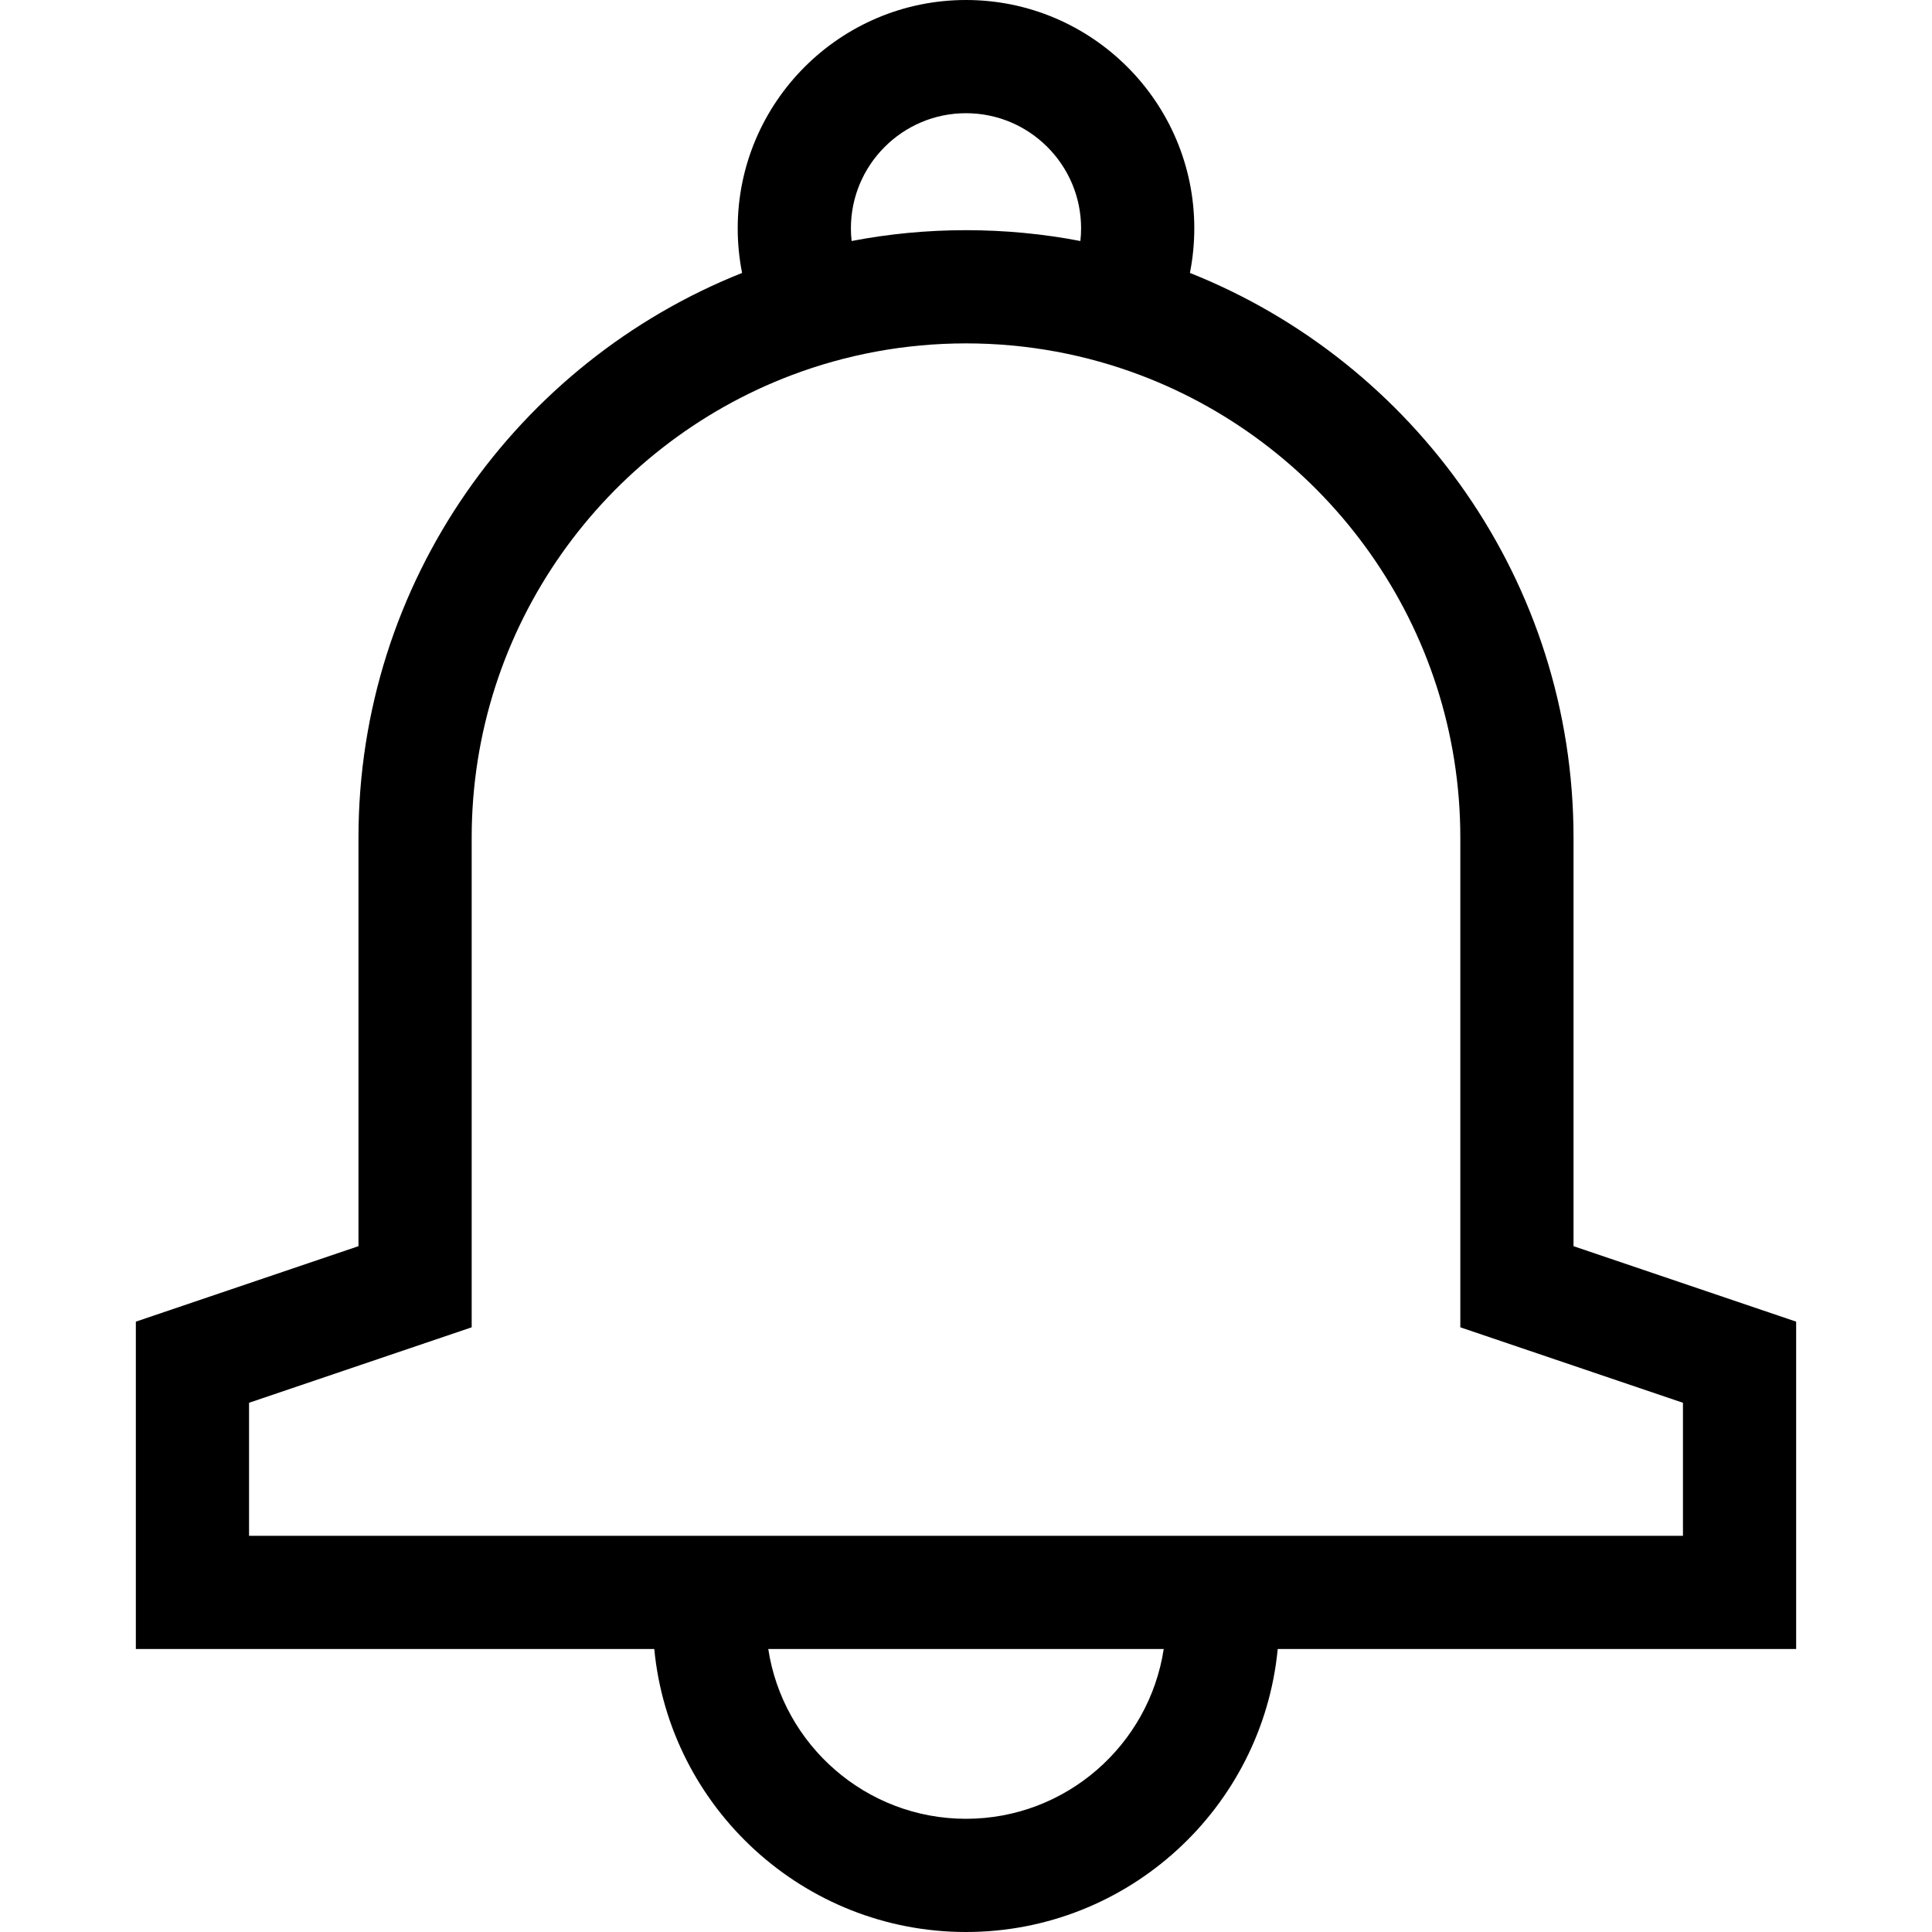 <svg id="Capa_1" enable-background="new 0 0 512 512" height="512" viewBox="0 0 512 512" width="512" xmlns="http://www.w3.org/2000/svg"><g><path d="m417 330.25v-108.25c0-67.83-42.16-126-101.66-149.67.76-3.83 1.16-7.78 1.16-11.83 0-33.36-27.14-60.5-60.5-60.5s-60.5 27.14-60.5 60.5c0 4.05.4 8 1.16 11.83-59.5 23.67-101.66 81.84-101.66 149.67v108.25l-59 20v86.75h137.39c4.03 42.03 39.54 75 82.61 75s78.58-32.97 82.61-75h137.39v-86.75zm29 76.75h-380v-35.25l59-20v-129.75c0-55.95 35.26-103.82 84.73-122.56 14.39-5.45 29.99-8.44 46.27-8.44s31.88 2.99 46.27 8.44c49.47 18.74 84.73 66.61 84.73 122.56v129.75l59 20zm-220.5-346.5c0-16.82 13.68-30.5 30.5-30.5s30.5 13.68 30.5 30.5c0 1.14-.06 2.27-.19 3.37-9.82-1.89-19.95-2.87-30.31-2.87s-20.49.98-30.31 2.87c-.13-1.1-.19-2.23-.19-3.37zm30.5 421.5c-26.5 0-48.53-19.56-52.4-45h104.8c-3.87 25.44-25.9 45-52.4 45z"/></g></svg>
